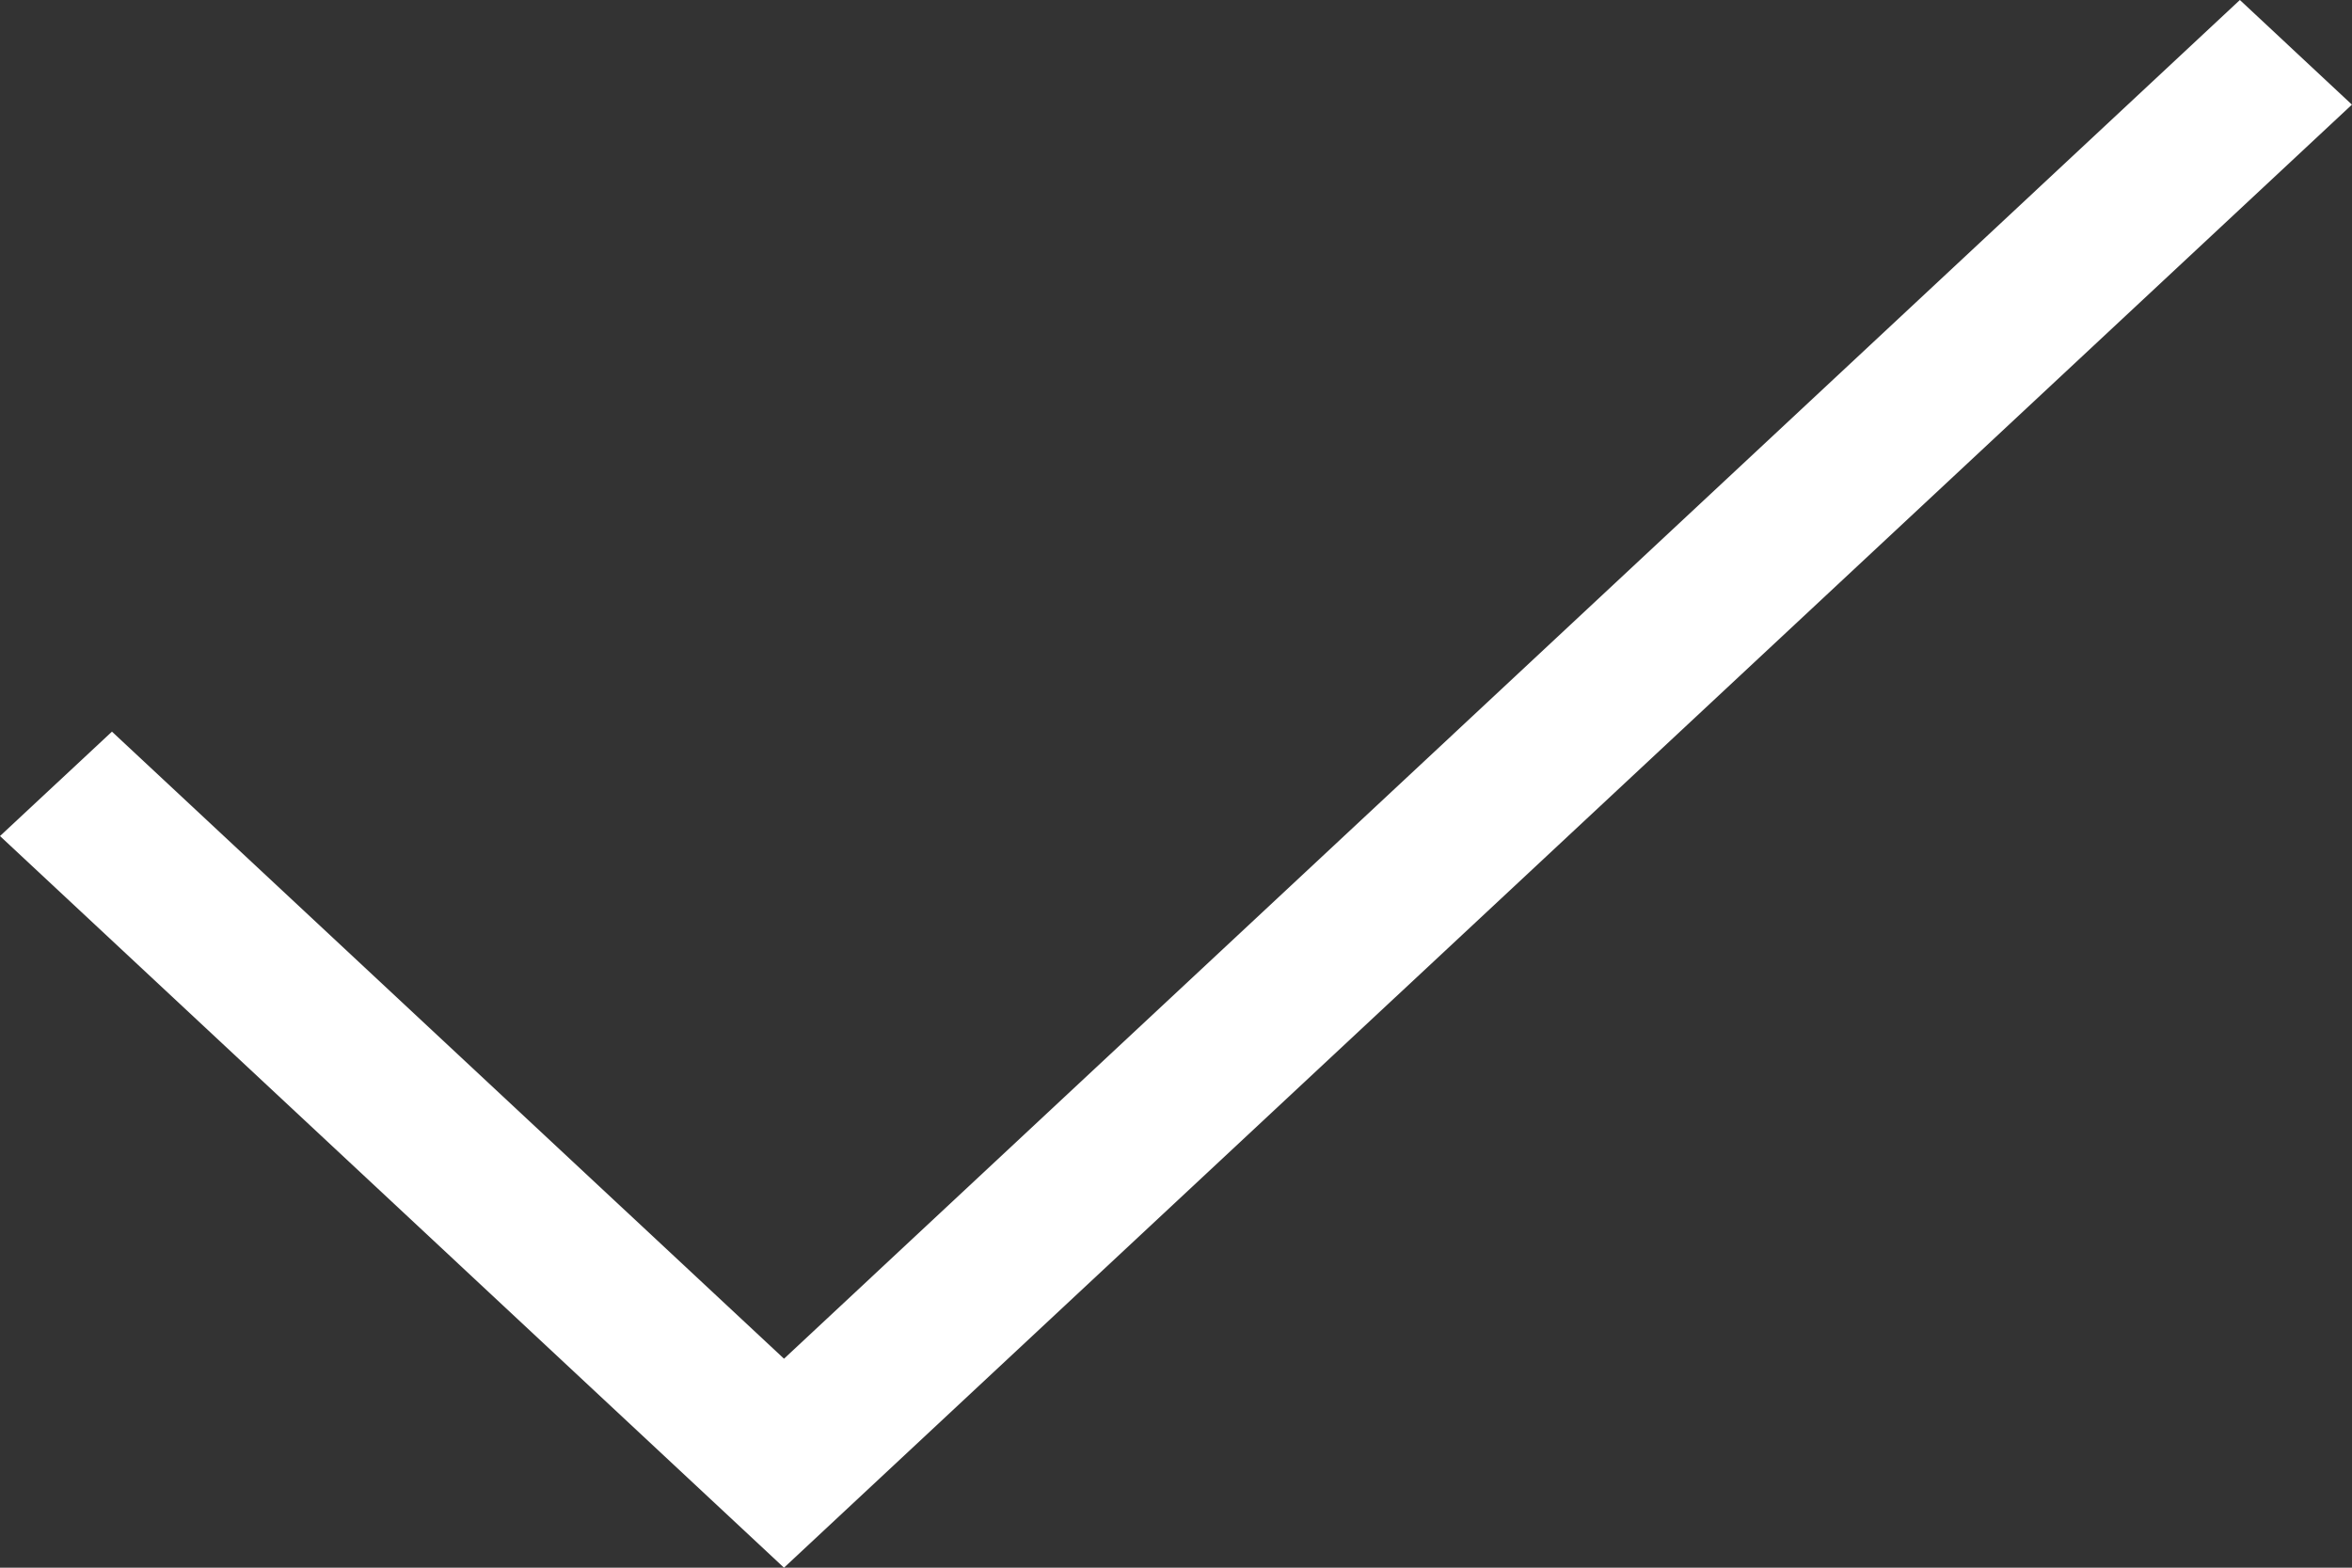 <svg width="15" height="10" viewBox="0 0 15 10" fill="none" xmlns="http://www.w3.org/2000/svg">
<rect x="0" y="0" width="15" height="10" fill="#333333" stroke="none"/>
<path d="M15 0.667L5 10L0 5.333L0.714 4.667L5 8.667L14.285 0L14.999 0.667L15 0.667Z" fill="white"/>
</svg>
